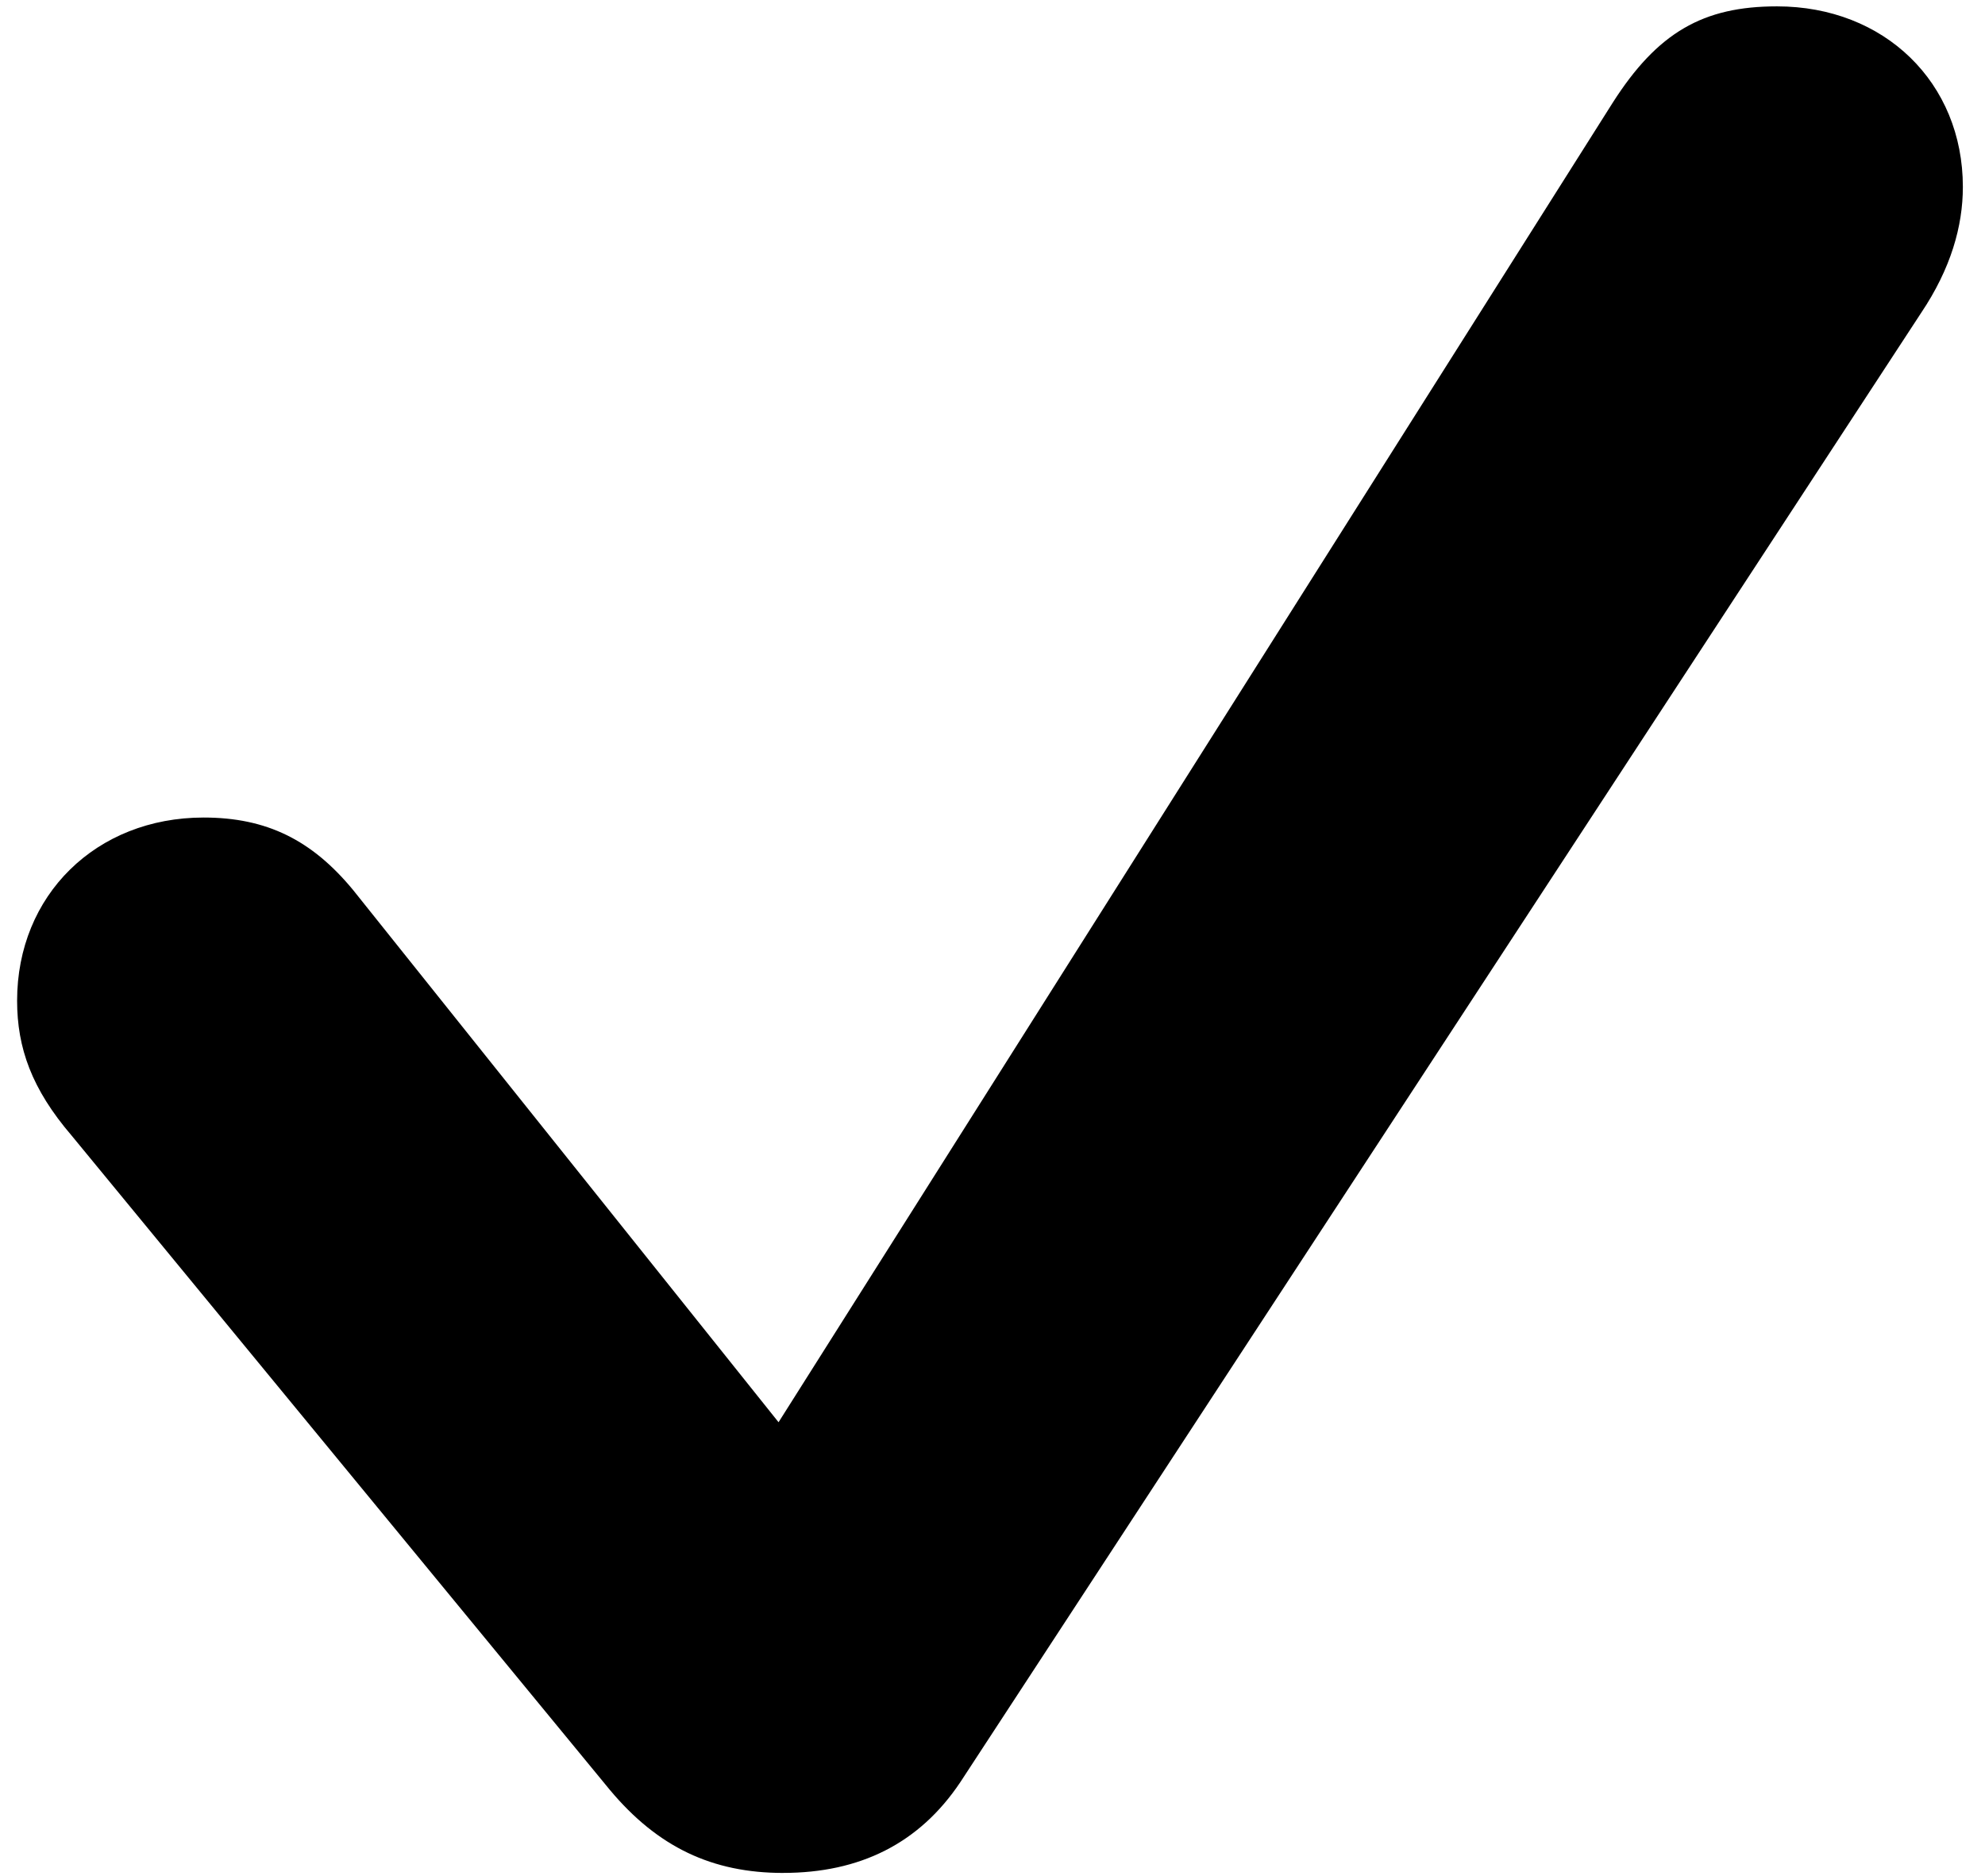 <svg xmlns="http://www.w3.org/2000/svg" width="73" height="69" viewBox="0 0 73 69">
  <g class="checkmark.bold">
    <path d="M28.803 68.886c2.807 0 5.004-1.074 6.518-3.344l35.327-54.029c1.099-1.636 1.538-3.198 1.538-4.638 0-3.833-2.88-6.641-6.836-6.641-2.71 0-4.394.952-6.054 3.564L28.632 52.31l-15.65-19.58c-1.513-1.831-3.173-2.661-5.493-2.661-3.955 0-6.86 2.856-6.86 6.738 0 1.733.537 3.247 2.002 4.956l19.8 24.073c1.757 2.1 3.76 3.051 6.372 3.051Z" class="Vector"/>
  </g>
</svg>
